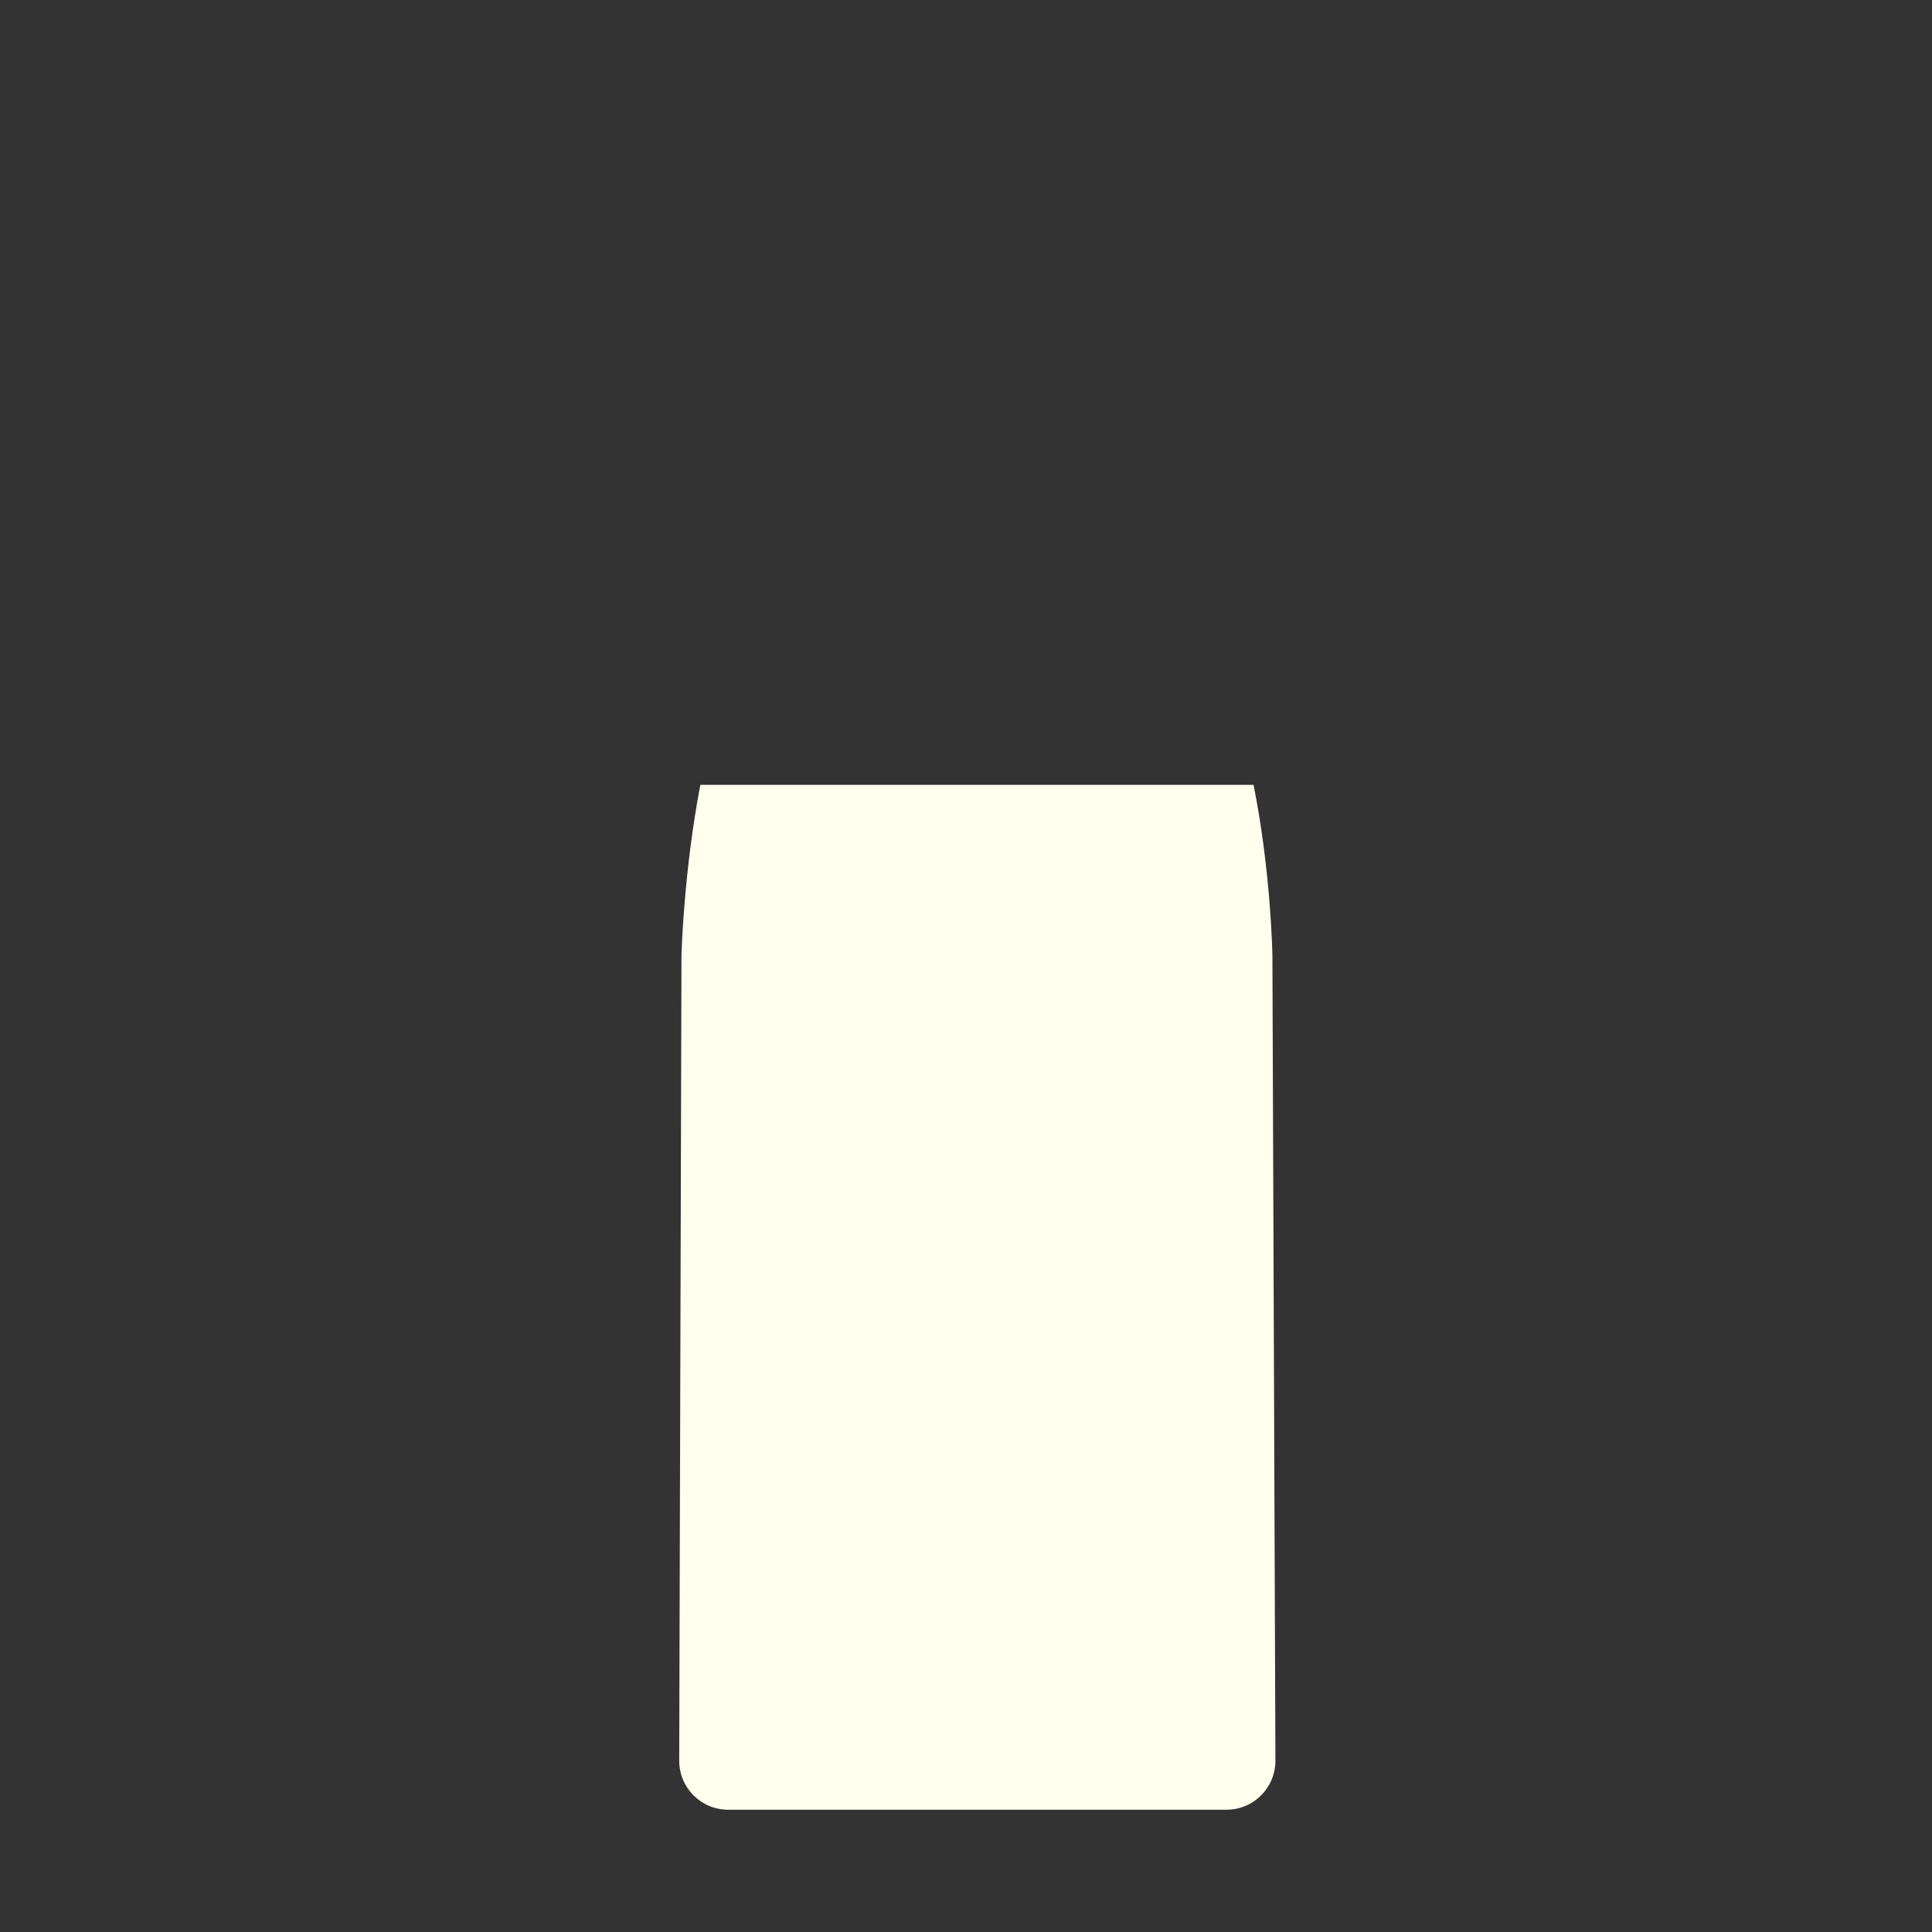 <?xml version="1.0" encoding="utf-8"?>
<!-- Generator: Adobe Illustrator 22.1.0, SVG Export Plug-In . SVG Version: 6.00 Build 0)  -->
<svg version="1.1" id="Layer_1" xmlns="http://www.w3.org/2000/svg" xmlns:xlink="http://www.w3.org/1999/xlink" x="0px" y="0px"
	 viewBox="0 0 256 256" style="enable-background:new 0 0 256 256;" xml:space="preserve">
<rect x="0" y="0" width="256" height="256" fill="#333333" stroke="none"/>
<g style="opacity:0;">
	<path style="fill:#E0FCFA;" d="M166.1,104H92.8c1.4-7,3.5-14.1,6.8-18.9c8.7-12.7,8.9-48.7,8.9-48.7h41.8c0,0,0.3,36,8.9,48.7
		C162.6,89.9,164.7,97,166.1,104z"/>
	<path style="fill:#C2EFEB;" d="M148.8,40h-38.6c-2.4,0-4.3-1.9-4.3-4.3V25c0-2.4,1.9-4.3,4.3-4.3h38.6c2.4,0,4.3,1.9,4.3,4.3v10.7
		C153.1,38.1,151.2,40,148.8,40z"/>
	
		<line style="fill:none;stroke:#C2EFEB;stroke-width:5;stroke-linecap:round;stroke-linejoin:round;stroke-miterlimit:10;" x1="105.9" y1="66.6" x2="153.1" y2="66.6"/>
</g>
<g>
	<path style="fill:#FFFFEE;" d="M169,233.3c0,3.6-2.9,6.5-6.5,6.5h-66c-3.6,0-6.5-2.9-6.5-6.5l0.3-106.8c0,0,0.3-11.1,2.5-22.5h73.3
		c2.3,11.4,2.5,22.5,2.5,22.5L169,233.3z"/>
</g>
</svg>
